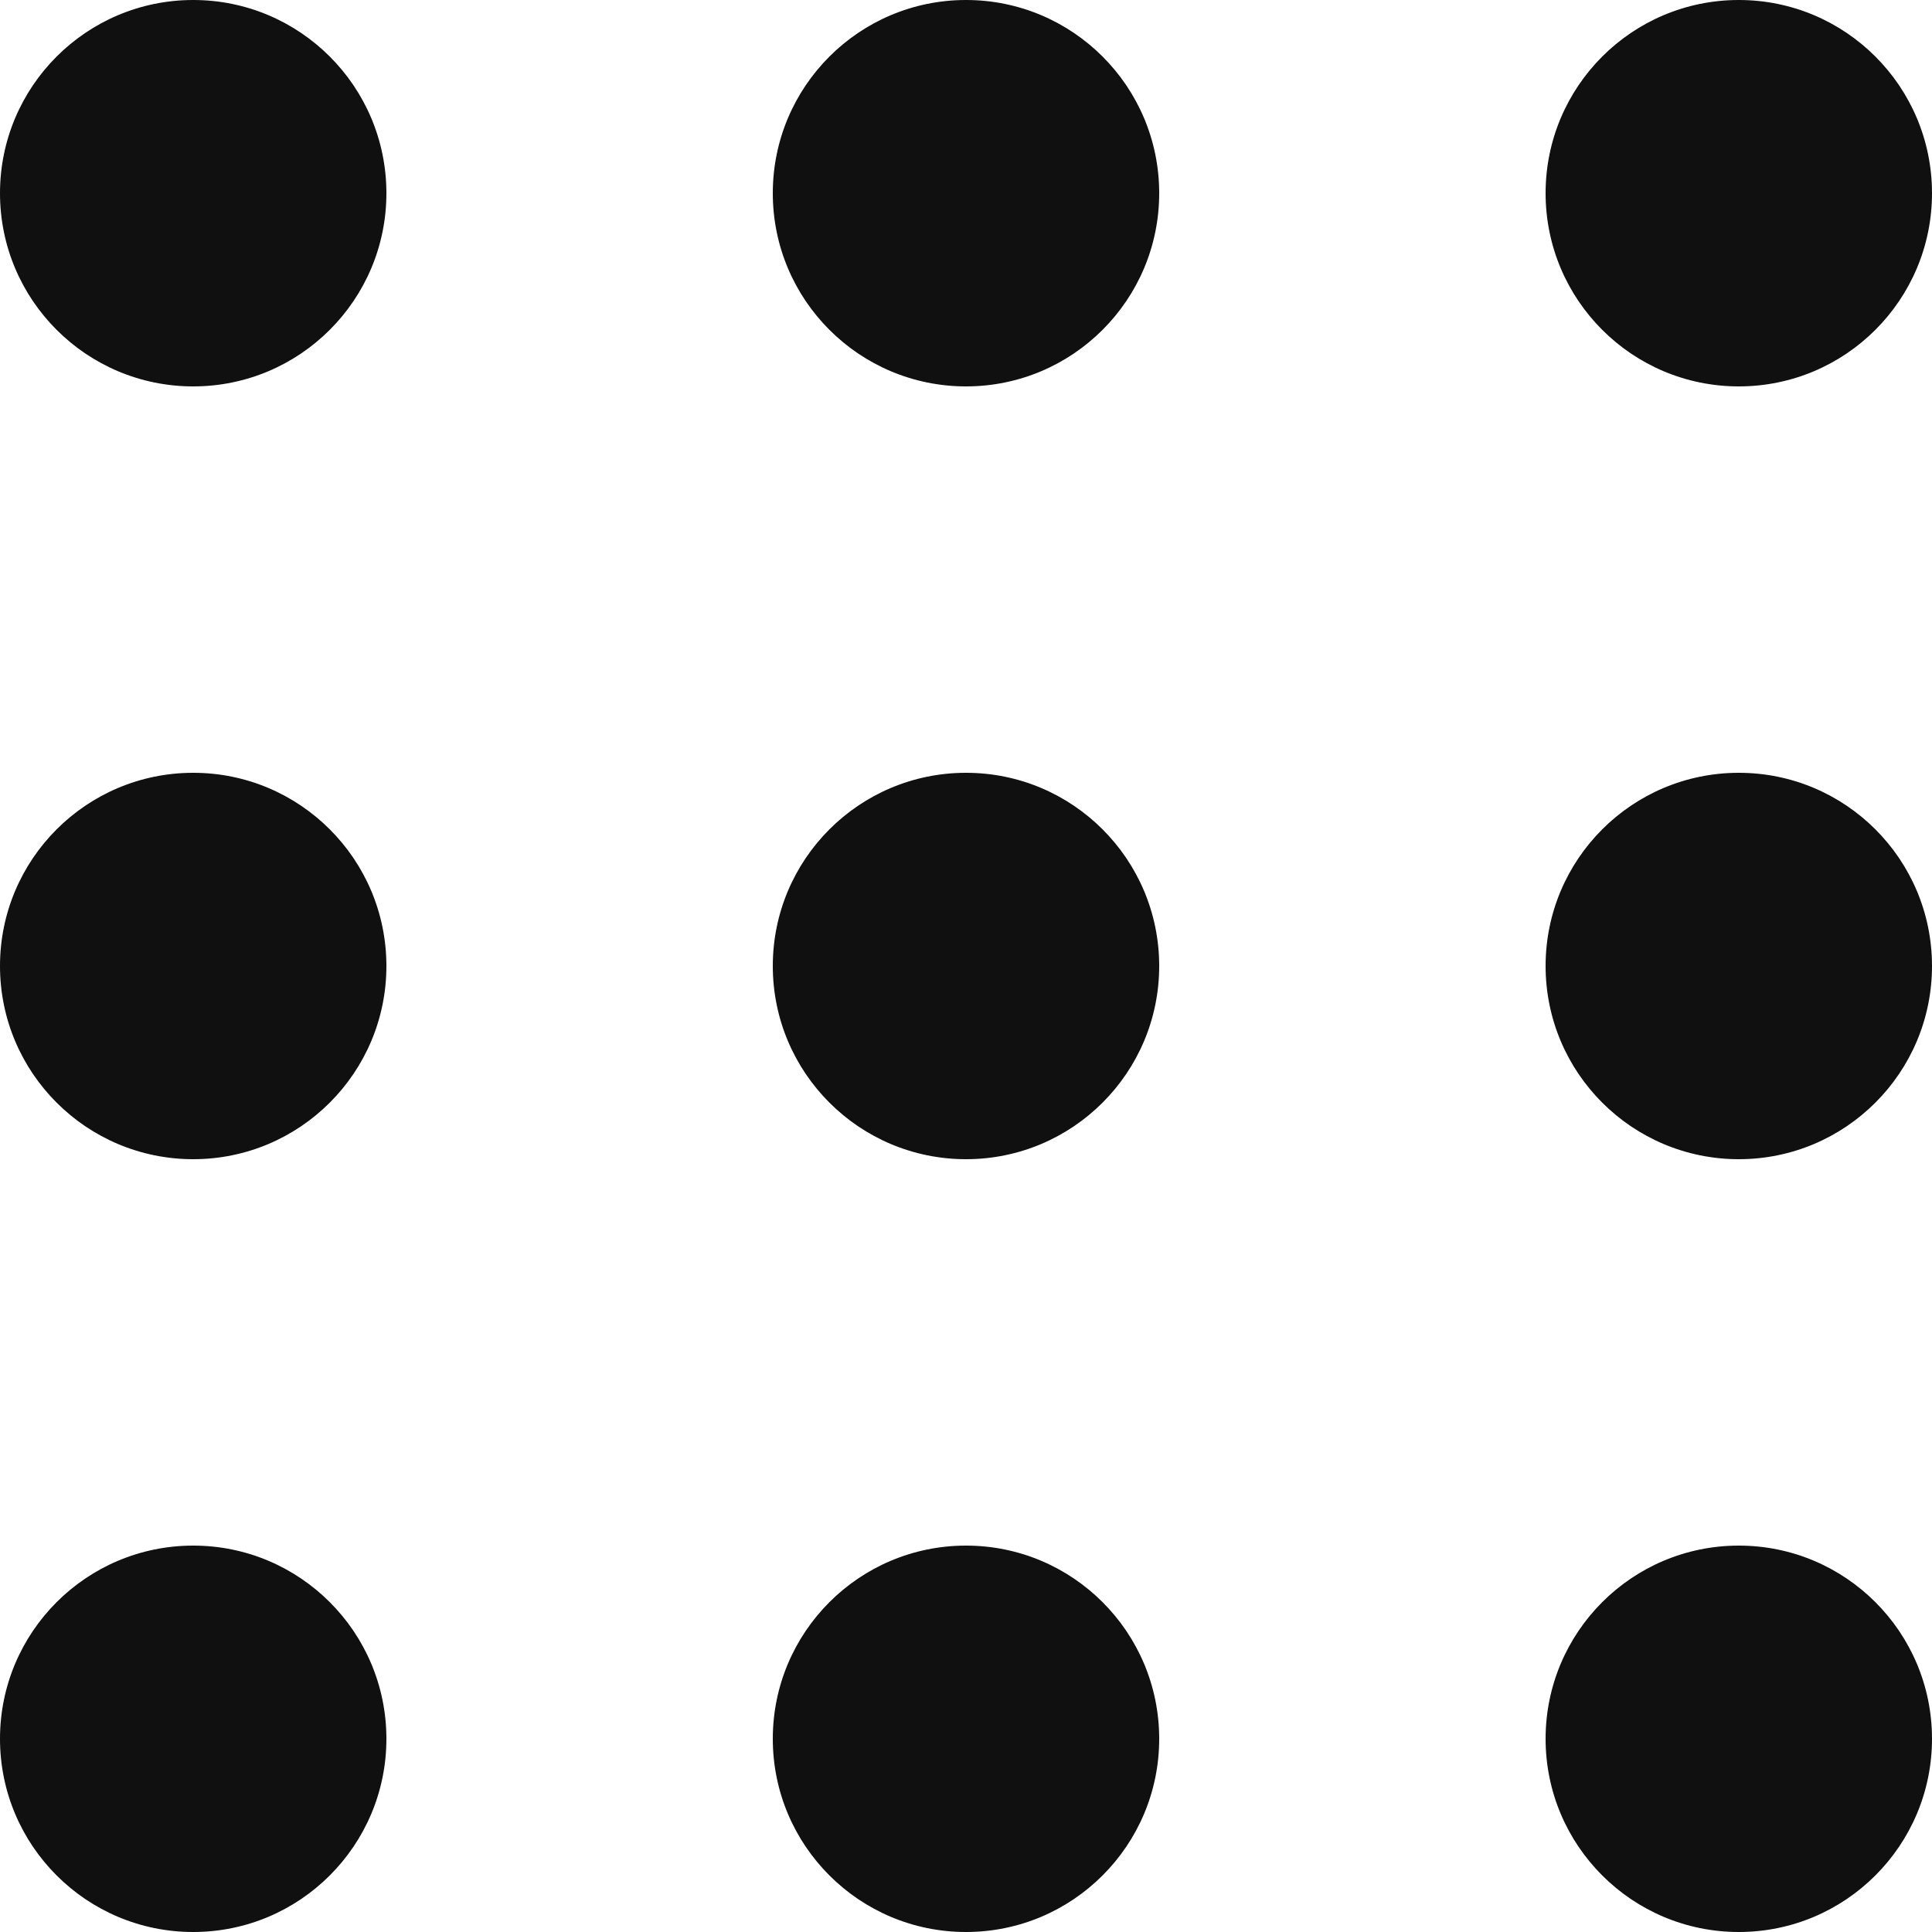 <svg xmlns="http://www.w3.org/2000/svg" width="20" height="20" viewBox="0 0 20 20">
    <g fill="#101010" fill-rule="evenodd">
        <circle cx="2" cy="2" r="2"/>
        <circle cx="2" cy="10" r="2"/>
        <circle cx="10" cy="2" r="2"/>
        <circle cx="10" cy="10" r="2"/>
        <circle cx="18" cy="2" r="2"/>
        <circle cx="18" cy="10" r="2"/>
        <circle cx="2" cy="18" r="2"/>
        <circle cx="10" cy="18" r="2"/>
        <circle cx="18" cy="18" r="2"/>
    </g>
</svg>
